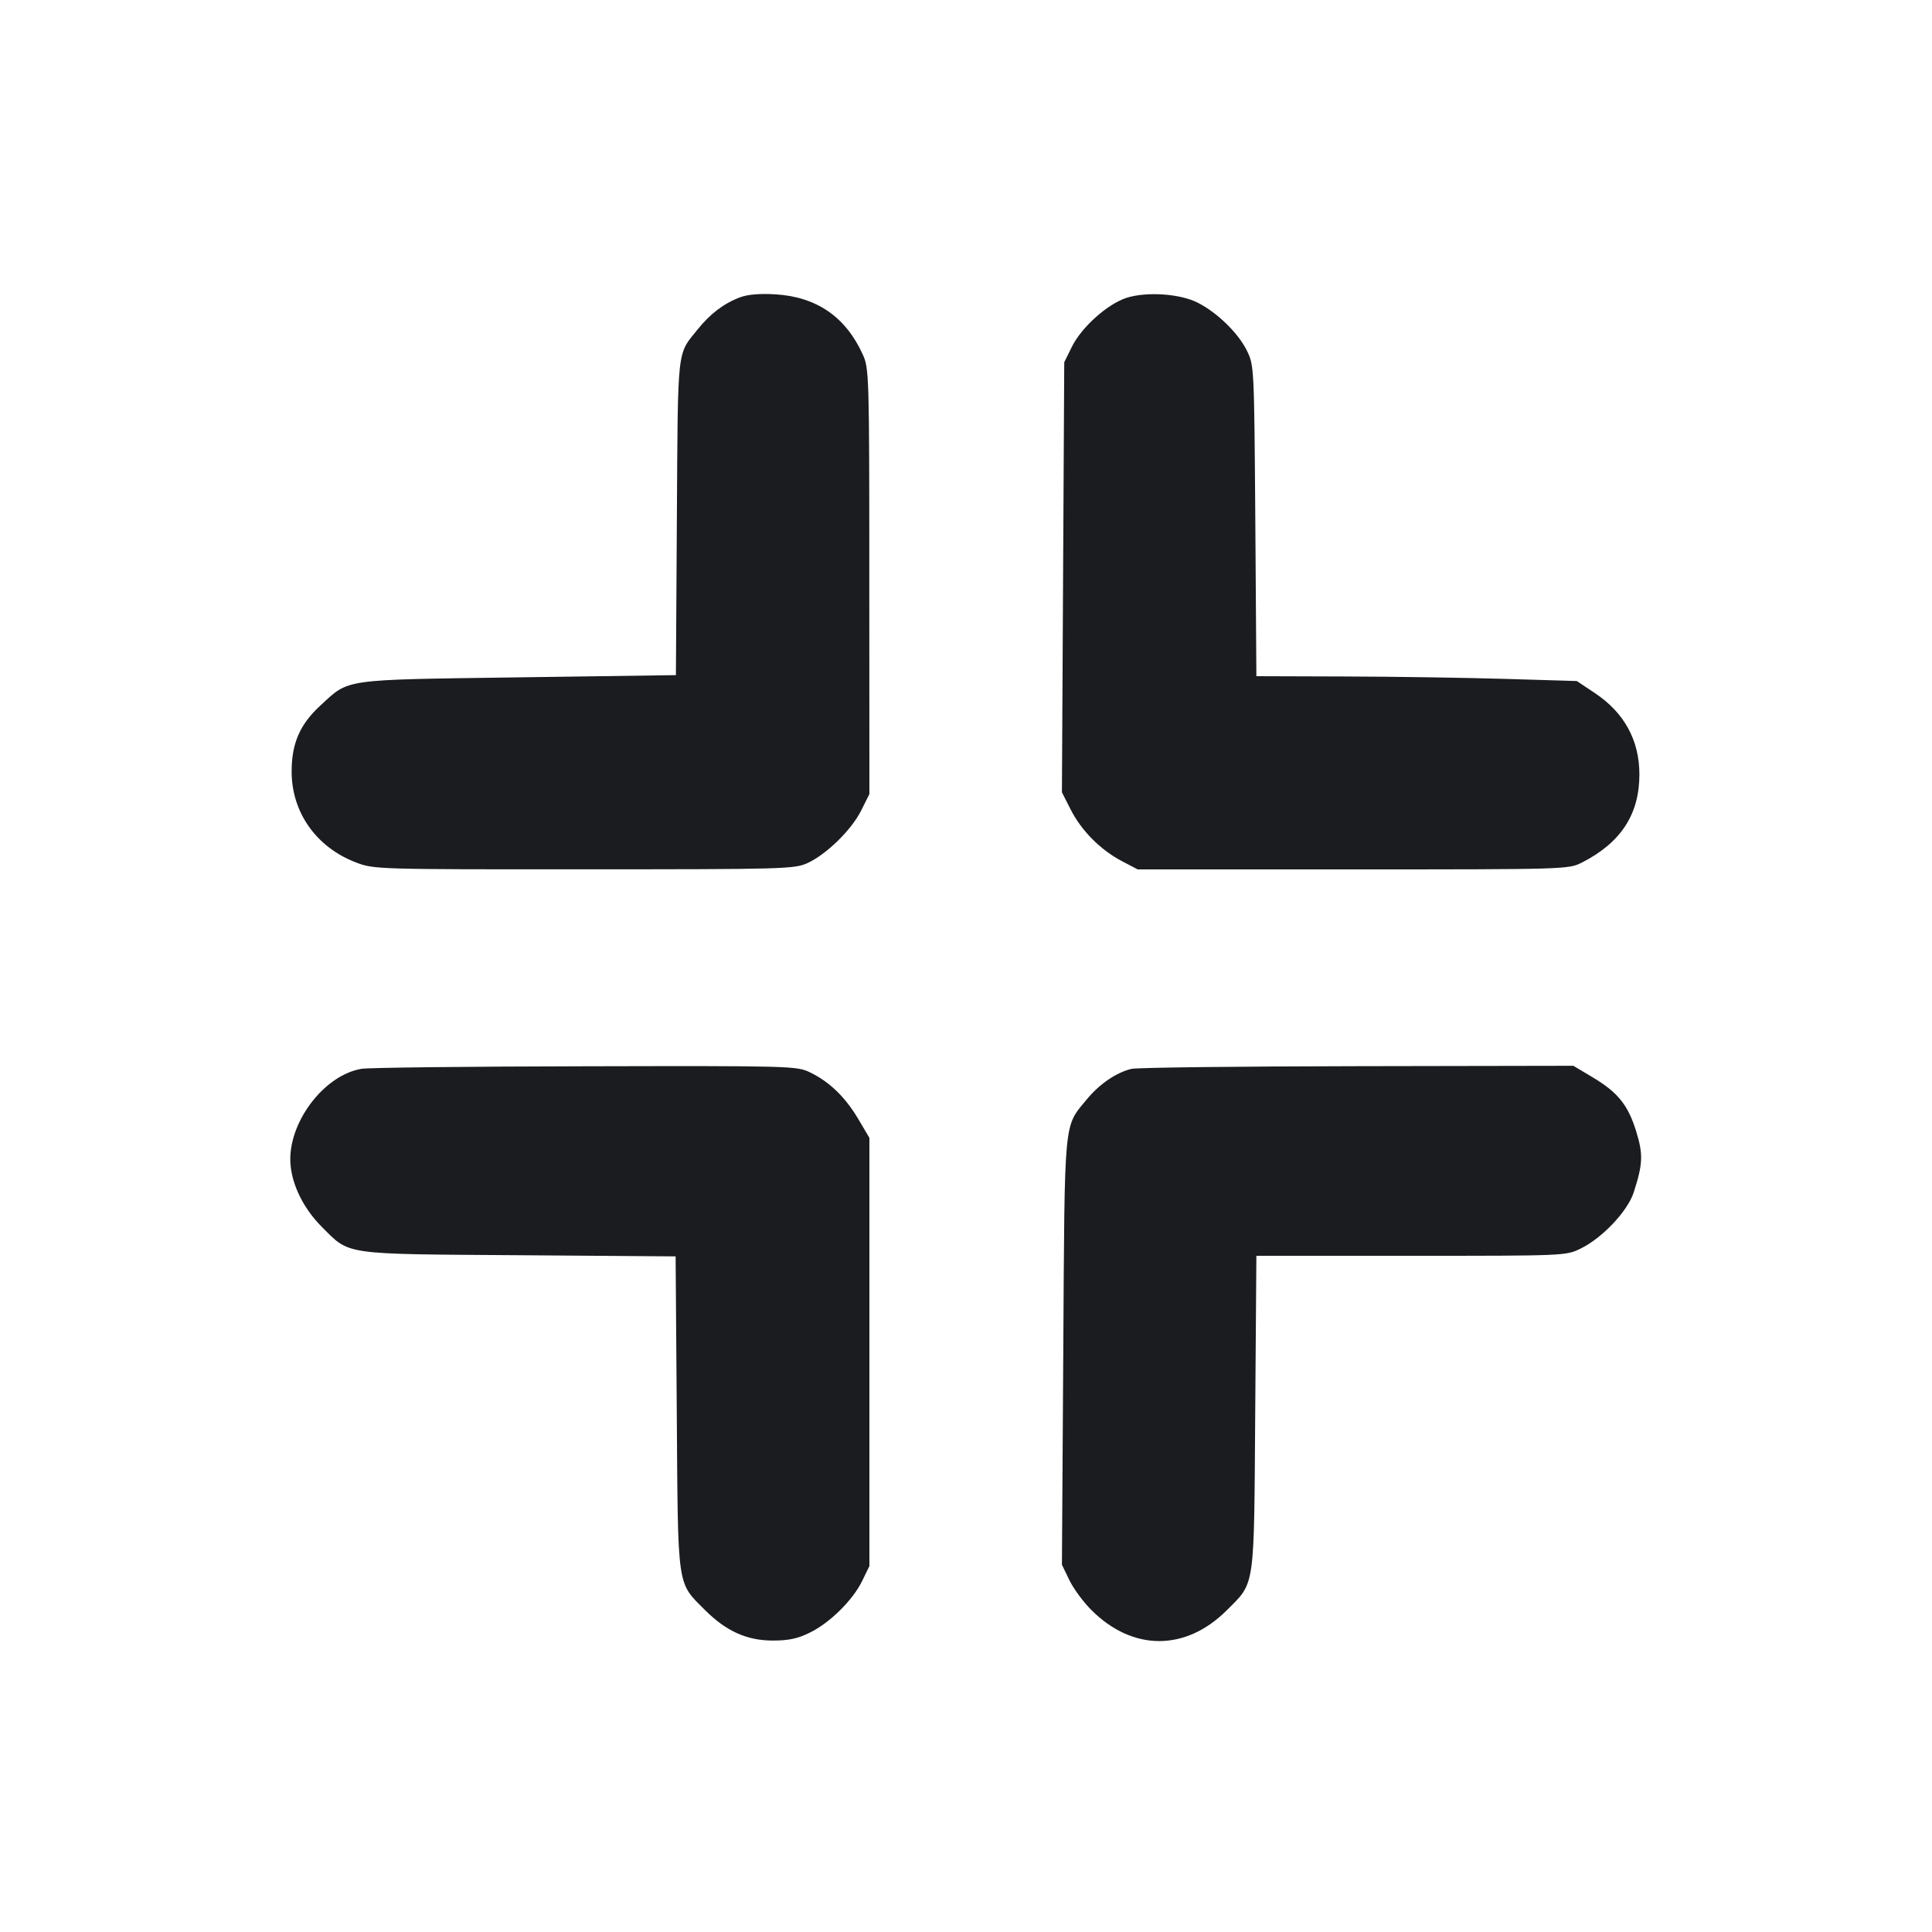 <svg width="20" height="20" viewBox="0 0 20 20" fill="none" xmlns="http://www.w3.org/2000/svg"><path d="M7.663 3.077 C 7.495 3.140,7.354 3.246,7.222 3.410 C 7.006 3.678,7.018 3.569,7.007 5.353 L 6.997 6.989 5.362 7.012 C 3.523 7.038,3.620 7.024,3.315 7.305 C 3.105 7.498,3.019 7.696,3.019 7.985 C 3.018 8.409,3.274 8.771,3.685 8.928 C 3.870 8.999,3.901 9.000,6.045 8.999 C 8.115 8.999,8.223 8.996,8.358 8.935 C 8.555 8.845,8.815 8.591,8.915 8.390 L 9.000 8.220 8.999 6.018 C 8.999 3.883,8.997 3.812,8.931 3.669 C 8.755 3.281,8.454 3.073,8.028 3.047 C 7.869 3.037,7.741 3.048,7.663 3.077 M11.662 3.083 C 11.464 3.147,11.194 3.389,11.095 3.592 L 11.017 3.750 11.005 5.976 L 10.993 8.202 11.084 8.381 C 11.193 8.597,11.392 8.798,11.613 8.914 L 11.777 9.000 14.006 9.000 C 16.220 9.000,16.237 8.999,16.376 8.929 C 16.780 8.723,16.971 8.429,16.971 8.017 C 16.971 7.663,16.814 7.377,16.509 7.174 L 16.323 7.050 15.586 7.028 C 15.181 7.016,14.435 7.004,13.928 7.003 L 13.006 7.000 12.995 5.392 C 12.983 3.792,12.983 3.783,12.907 3.628 C 12.818 3.448,12.601 3.236,12.400 3.134 C 12.217 3.040,11.870 3.017,11.662 3.083 M3.744 11.064 C 3.349 11.129,2.974 11.632,3.007 12.052 C 3.025 12.275,3.146 12.515,3.332 12.701 C 3.626 12.995,3.534 12.981,5.372 12.994 L 6.994 13.006 7.006 14.628 C 7.019 16.466,7.005 16.374,7.299 16.668 C 7.517 16.886,7.732 16.983,8.000 16.983 C 8.163 16.983,8.258 16.963,8.383 16.901 C 8.592 16.799,8.830 16.563,8.926 16.364 L 9.000 16.212 9.000 13.996 L 9.000 11.779 8.883 11.581 C 8.749 11.356,8.586 11.198,8.385 11.101 C 8.249 11.035,8.189 11.033,6.064 11.038 C 4.865 11.040,3.821 11.052,3.744 11.064 M11.712 11.065 C 11.555 11.103,11.381 11.222,11.251 11.380 C 11.009 11.675,11.022 11.539,11.007 13.991 L 10.993 16.198 11.070 16.357 C 11.112 16.445,11.215 16.585,11.299 16.668 C 11.726 17.095,12.275 17.095,12.701 16.668 C 12.995 16.374,12.981 16.466,12.994 14.625 L 13.006 13.000 14.608 13.000 C 16.201 13.000,16.210 13.000,16.363 12.925 C 16.587 12.816,16.849 12.538,16.912 12.344 C 17.008 12.047,17.011 11.949,16.937 11.709 C 16.852 11.437,16.748 11.308,16.485 11.151 L 16.287 11.033 14.052 11.037 C 12.823 11.039,11.770 11.051,11.712 11.065 " fill="#1A1C1F" stroke="none" fill-rule="evenodd"></path></svg>